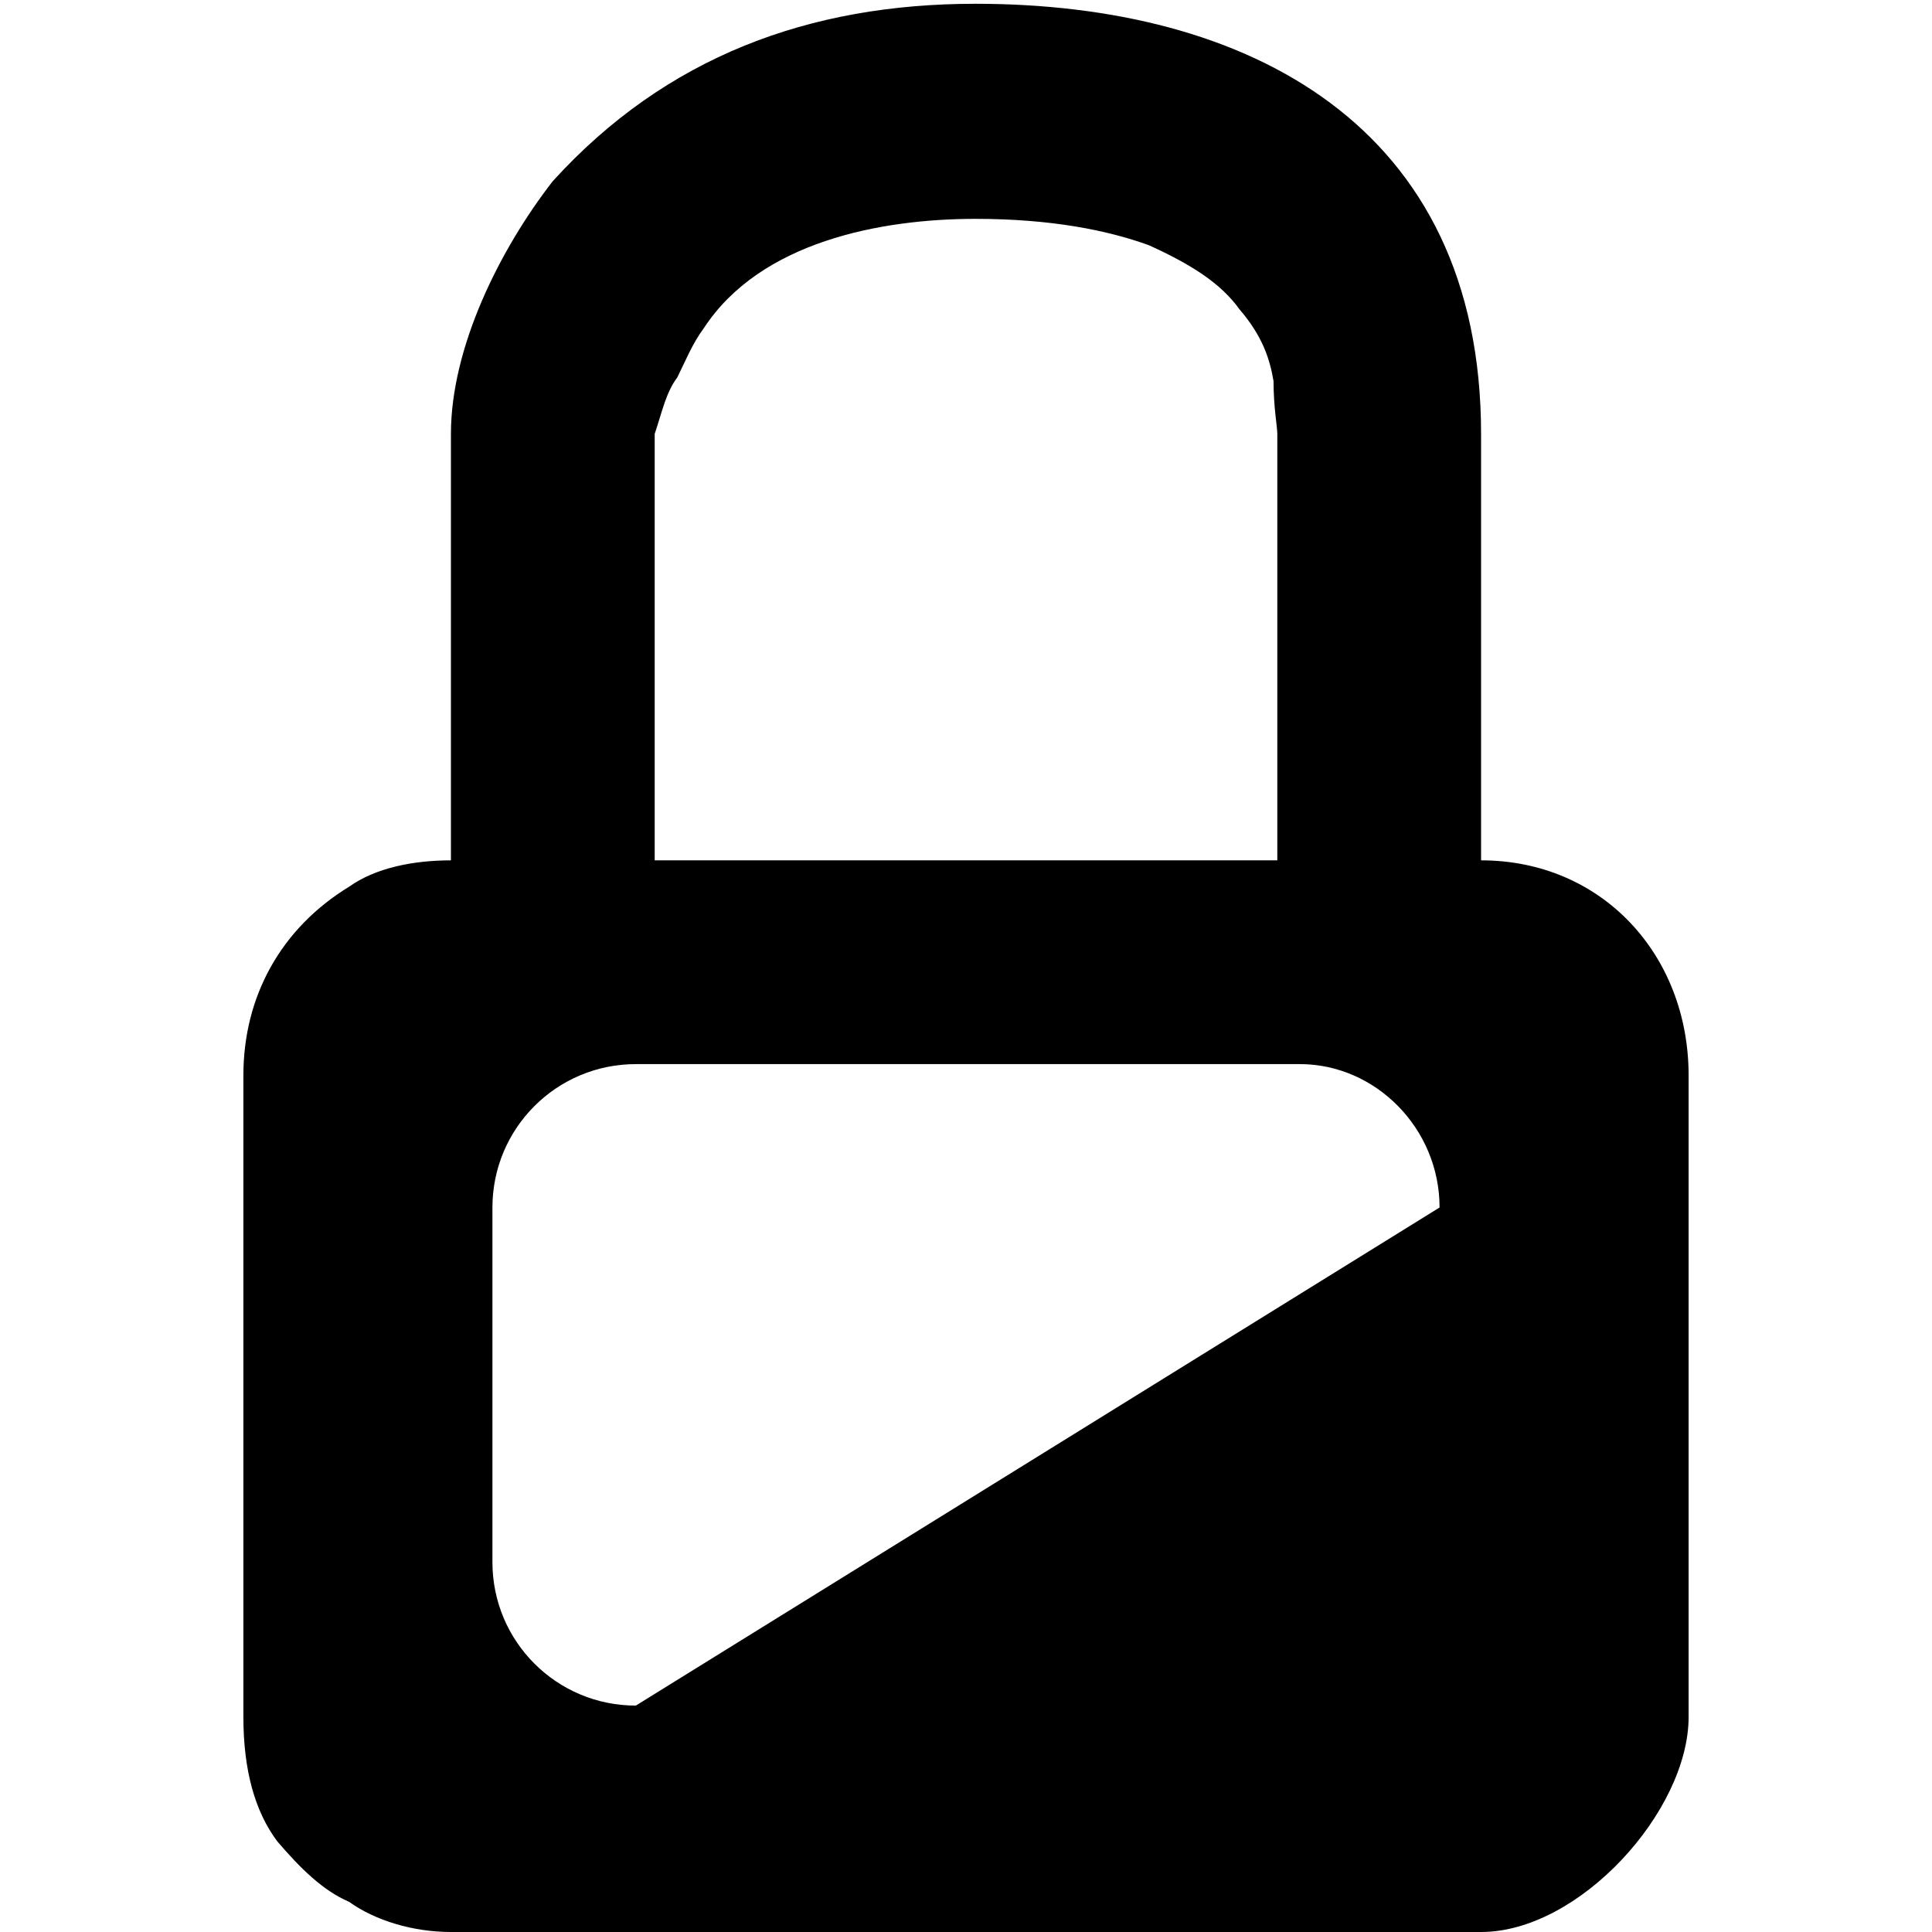 <svg xmlns="http://www.w3.org/2000/svg" viewBox="0 0 512 512">
	<path d="M392.5 228c32 0 55 25 55 57v170c0 25-29 57-55 57h-273c-10 0-20-3-27-8-7-3-13-9-19-16-6-8-9-19-9-33V285c0-21 10-39 28-50 7-5 17-7 27-7V115c0-23 13-49 27-67 30-33 68-47 112-47 72 0 134 32 134 114v113zm-219-113v113h165V115c0-2-1-7-1-14-1-6-3-12-9-19-5-7-13-12-24-17-11-4-26-7-46-7-25 0-57 6-72 29-3 4-5 9-7 13-3 4-4 9-6 15zm-5 337l213-132c0-21-17-38-37-38h-176c-21 0-38 17-38 38v94c0 21 17 38 38 38z"/>
</svg>